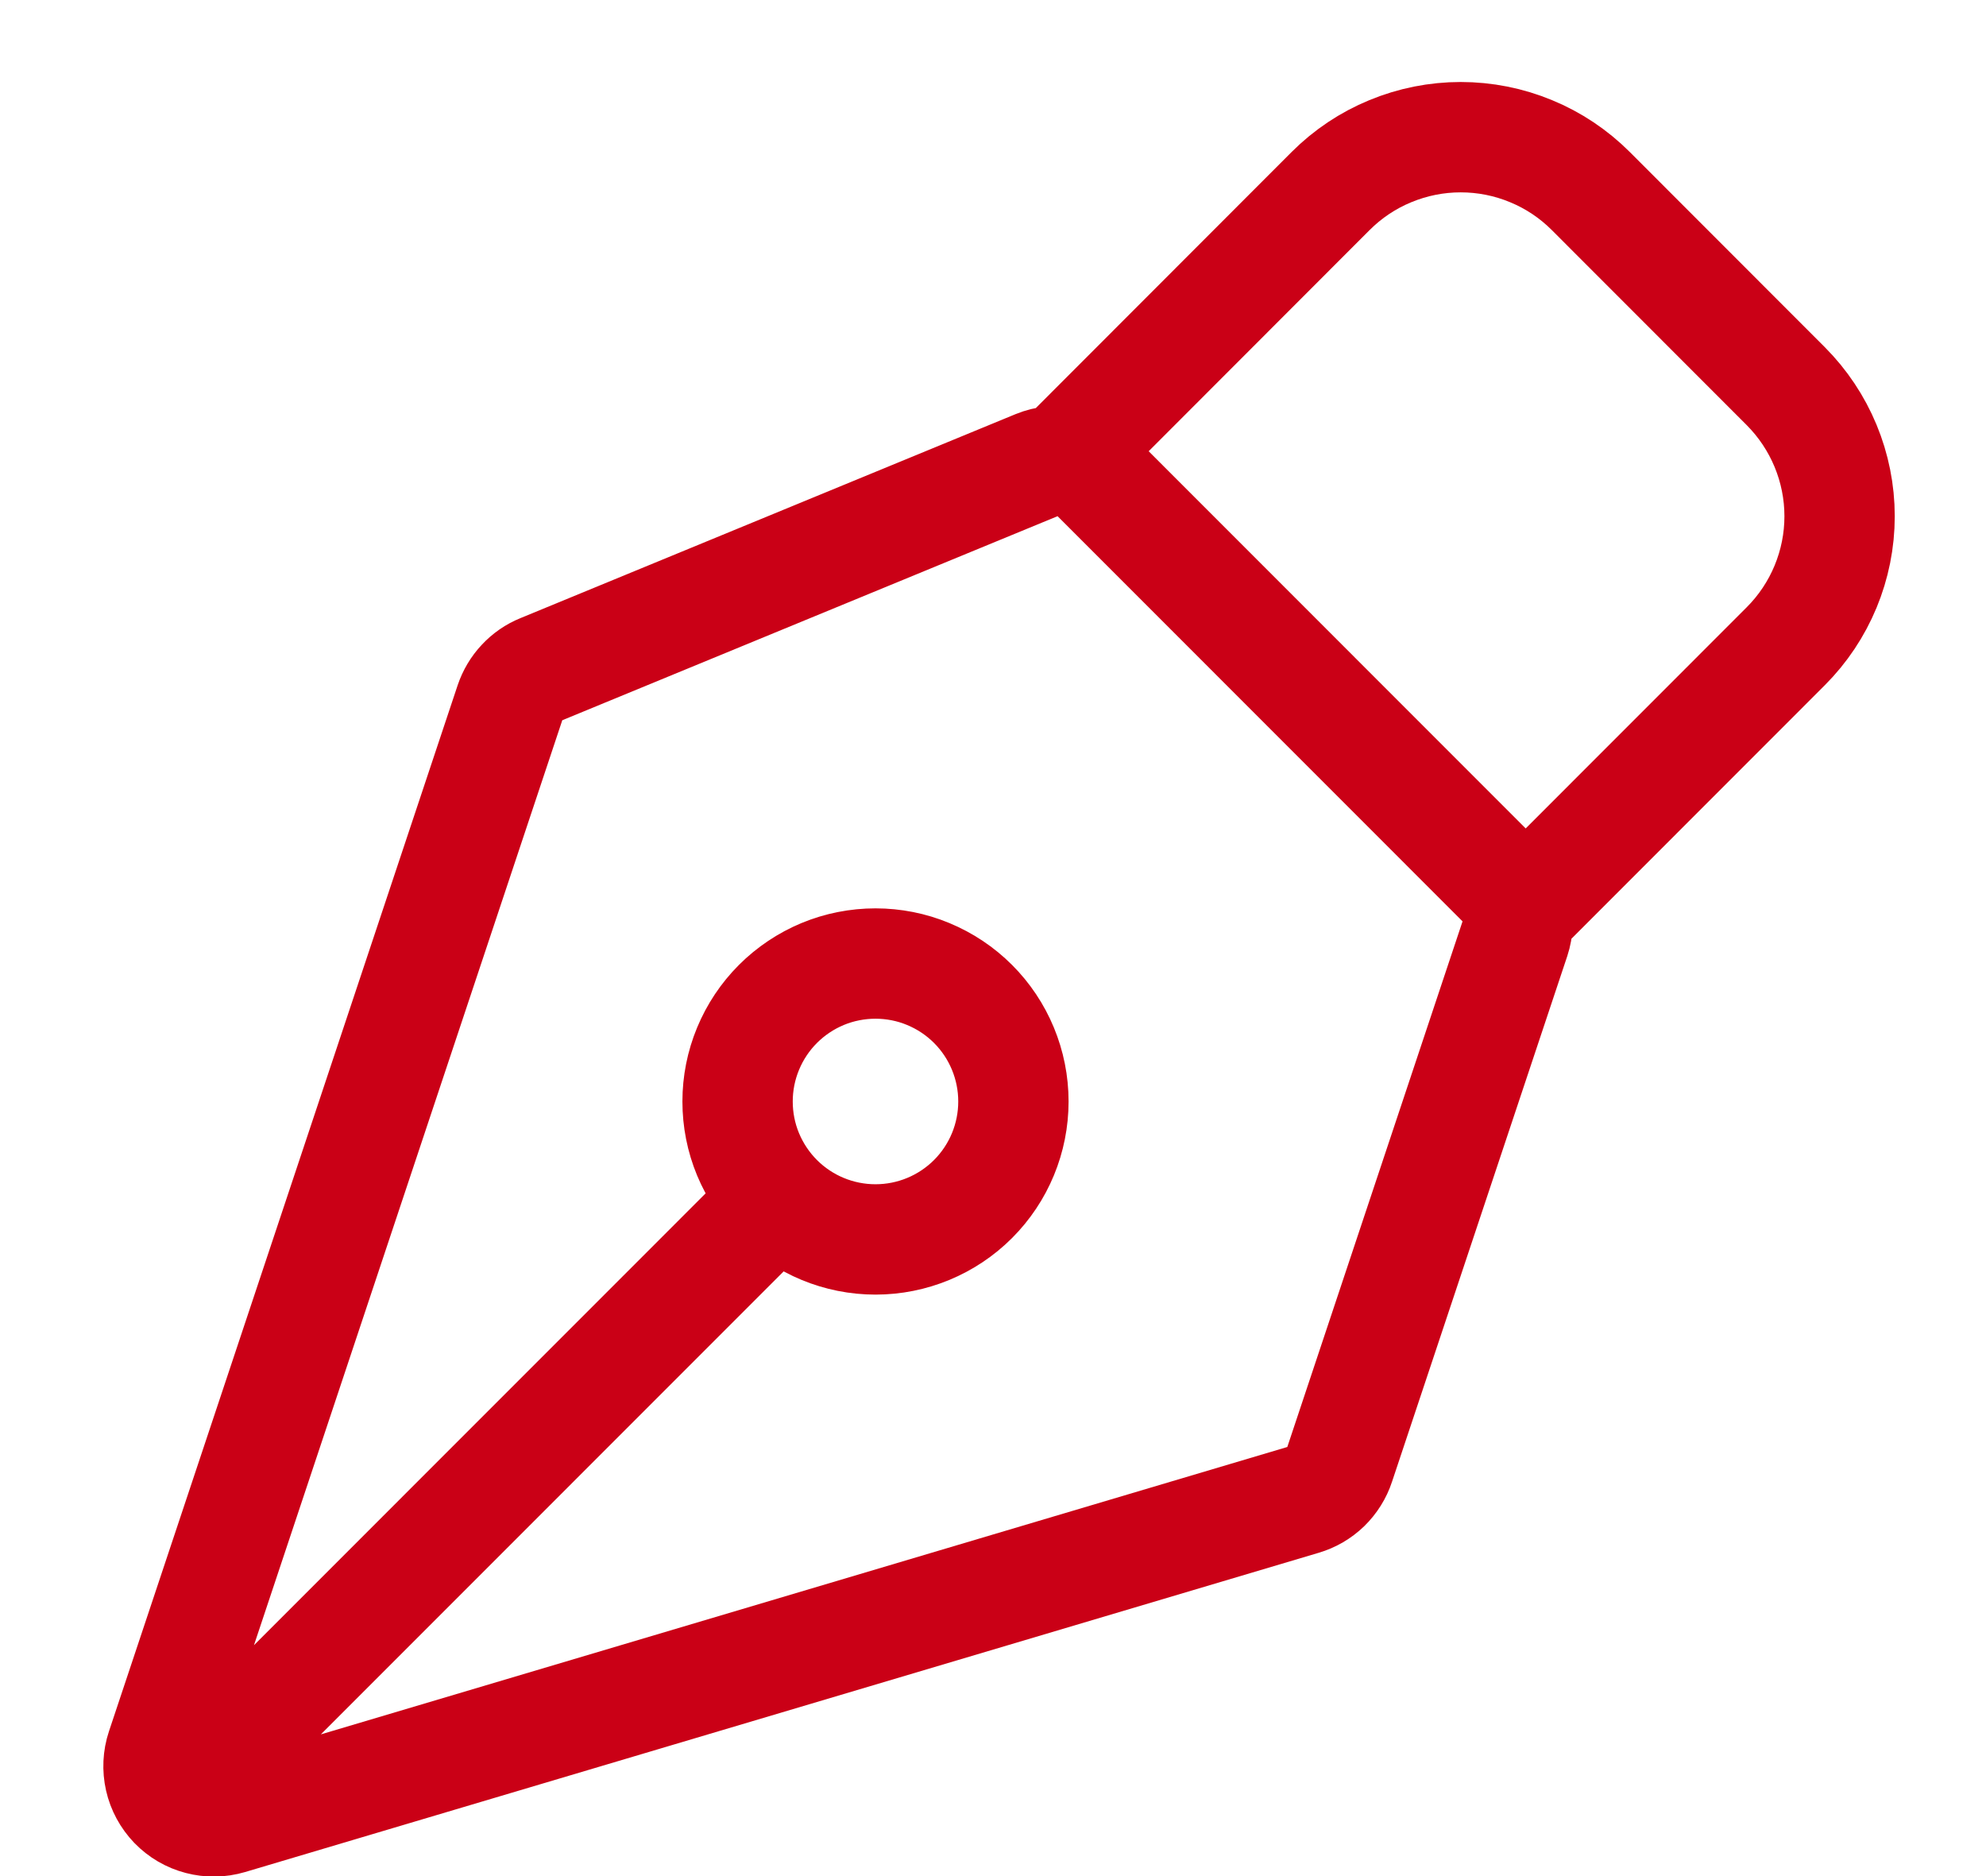 <svg width="18" height="17" viewBox="0 0 18 17" fill="none" xmlns="http://www.w3.org/2000/svg">
<path d="M1.748 16.169L7.051 10.865M7.051 10.865C6.935 10.749 6.843 10.611 6.78 10.46C6.717 10.308 6.685 10.146 6.685 9.981C6.685 9.817 6.717 9.655 6.78 9.503C6.843 9.351 6.935 9.213 7.051 9.097C7.167 8.981 7.305 8.889 7.456 8.826C7.608 8.763 7.771 8.731 7.935 8.731C8.099 8.731 8.262 8.763 8.413 8.826C8.565 8.889 8.703 8.981 8.819 9.097C9.053 9.331 9.185 9.649 9.185 9.981C9.185 10.312 9.054 10.63 8.819 10.865C8.585 11.099 8.267 11.231 7.935 11.231C7.604 11.231 7.286 11.1 7.051 10.865ZM13.828 8.214L16.185 5.856C16.497 5.544 16.673 5.12 16.673 4.678C16.673 4.236 16.497 3.812 16.185 3.499L14.418 1.731C14.263 1.576 14.079 1.453 13.877 1.37C13.675 1.286 13.458 1.243 13.239 1.243C13.02 1.243 12.804 1.286 12.601 1.37C12.399 1.453 12.215 1.576 12.06 1.731L9.704 4.089M13.73 8.507L12.142 13.269C12.117 13.346 12.073 13.415 12.016 13.471C11.958 13.527 11.888 13.568 11.81 13.591L2.079 16.484C1.991 16.51 1.898 16.511 1.81 16.488C1.721 16.465 1.641 16.418 1.577 16.352C1.514 16.286 1.469 16.204 1.449 16.115C1.429 16.026 1.433 15.933 1.462 15.846L4.622 6.368C4.645 6.3 4.682 6.237 4.731 6.185C4.78 6.132 4.839 6.091 4.906 6.064L9.395 4.215C9.486 4.178 9.586 4.168 9.683 4.187C9.78 4.206 9.869 4.254 9.939 4.324L13.609 7.995C13.675 8.061 13.721 8.144 13.742 8.234C13.763 8.324 13.759 8.419 13.73 8.507Z" stroke="#CA0016" stroke-linecap="round" stroke-linejoin="round"/>
</svg>
